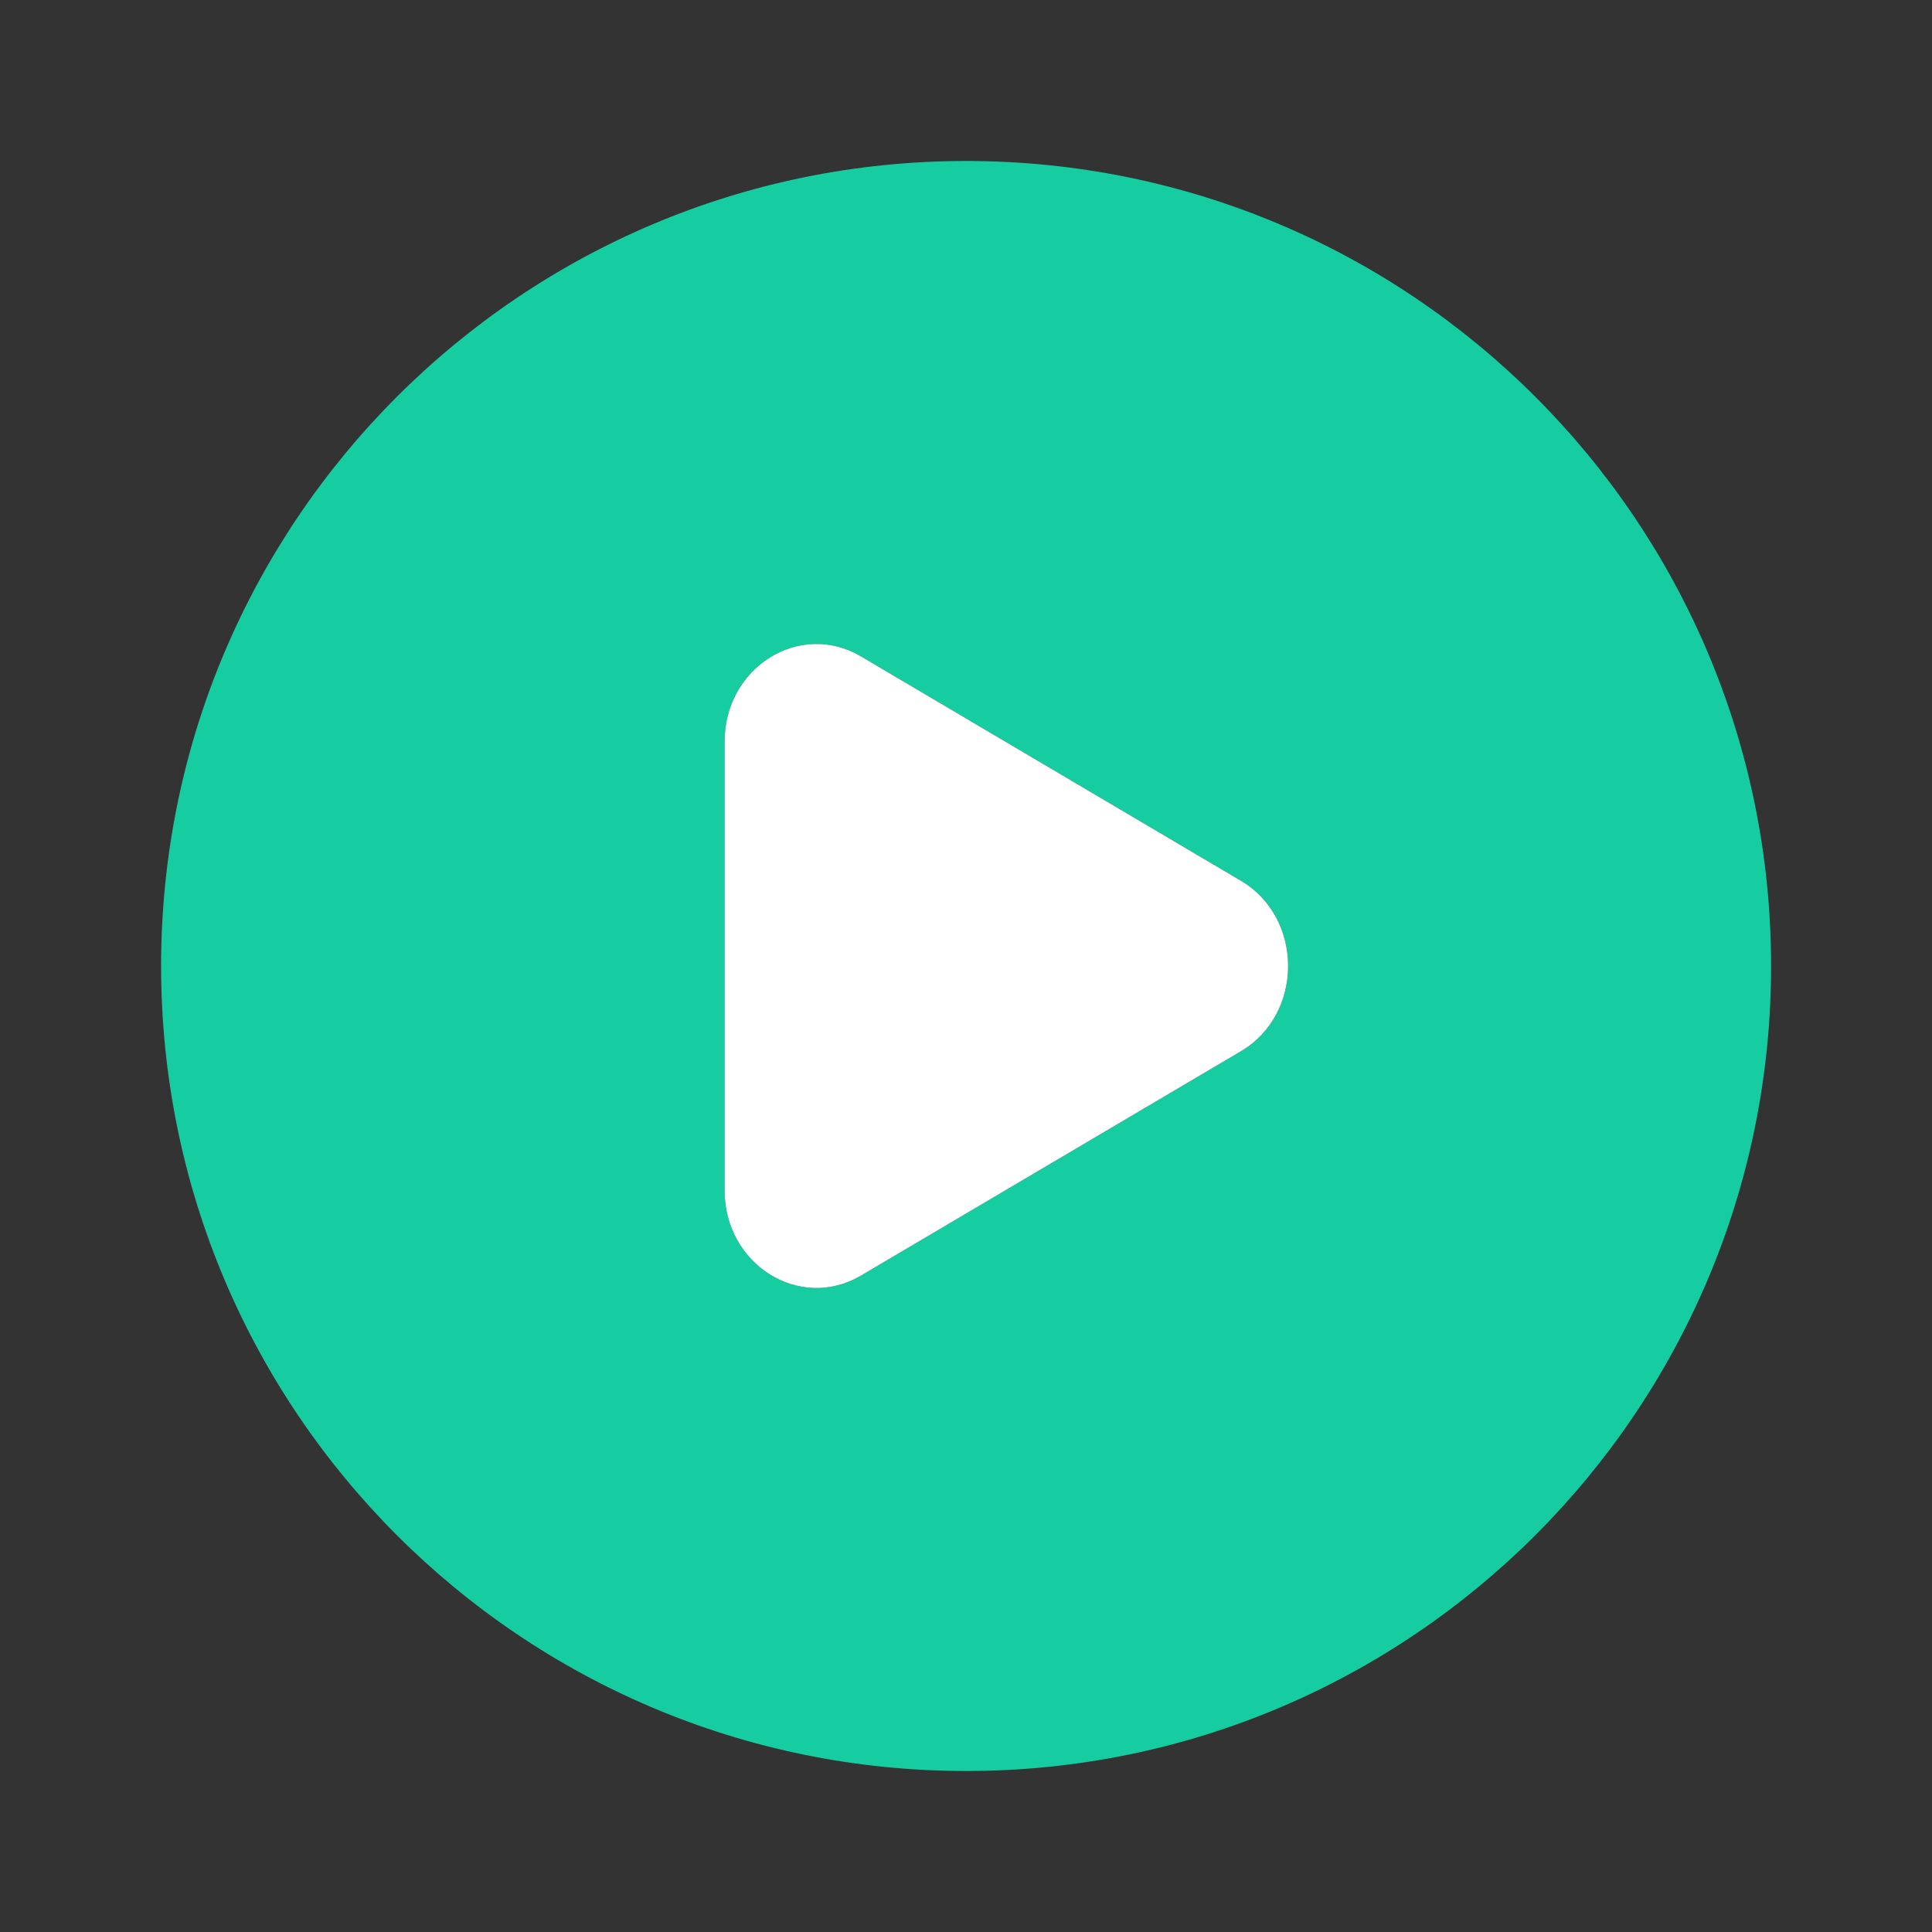 <svg width="52" height="52" viewBox="0 0 52 52" fill="none" xmlns="http://www.w3.org/2000/svg">
<rect x="0" y="0" width="52" height="52" fill="#333333" stroke="none"/>
<path fill-rule="evenodd" clip-rule="evenodd" d="M47.669 26C47.669 37.966 37.969 47.667 26.003 47.667C14.036 47.667 4.336 37.966 4.336 26C4.336 14.034 14.036 4.333 26.003 4.333C37.969 4.333 47.669 14.034 47.669 26ZM23.172 34.333L33.399 28.294C35.093 27.294 35.093 24.706 33.399 23.706L23.172 17.667C21.526 16.695 19.503 17.96 19.503 19.962V32.038C19.503 34.039 21.526 35.304 23.172 34.333Z" fill="#16CDA1"/>
<path d="M33.399 28.294L23.172 34.333C21.526 35.304 19.503 34.039 19.503 32.038V19.962C19.503 17.96 21.526 16.695 23.172 17.667L33.399 23.706C35.093 24.706 35.093 27.294 33.399 28.294Z" fill="white"/>
</svg>
